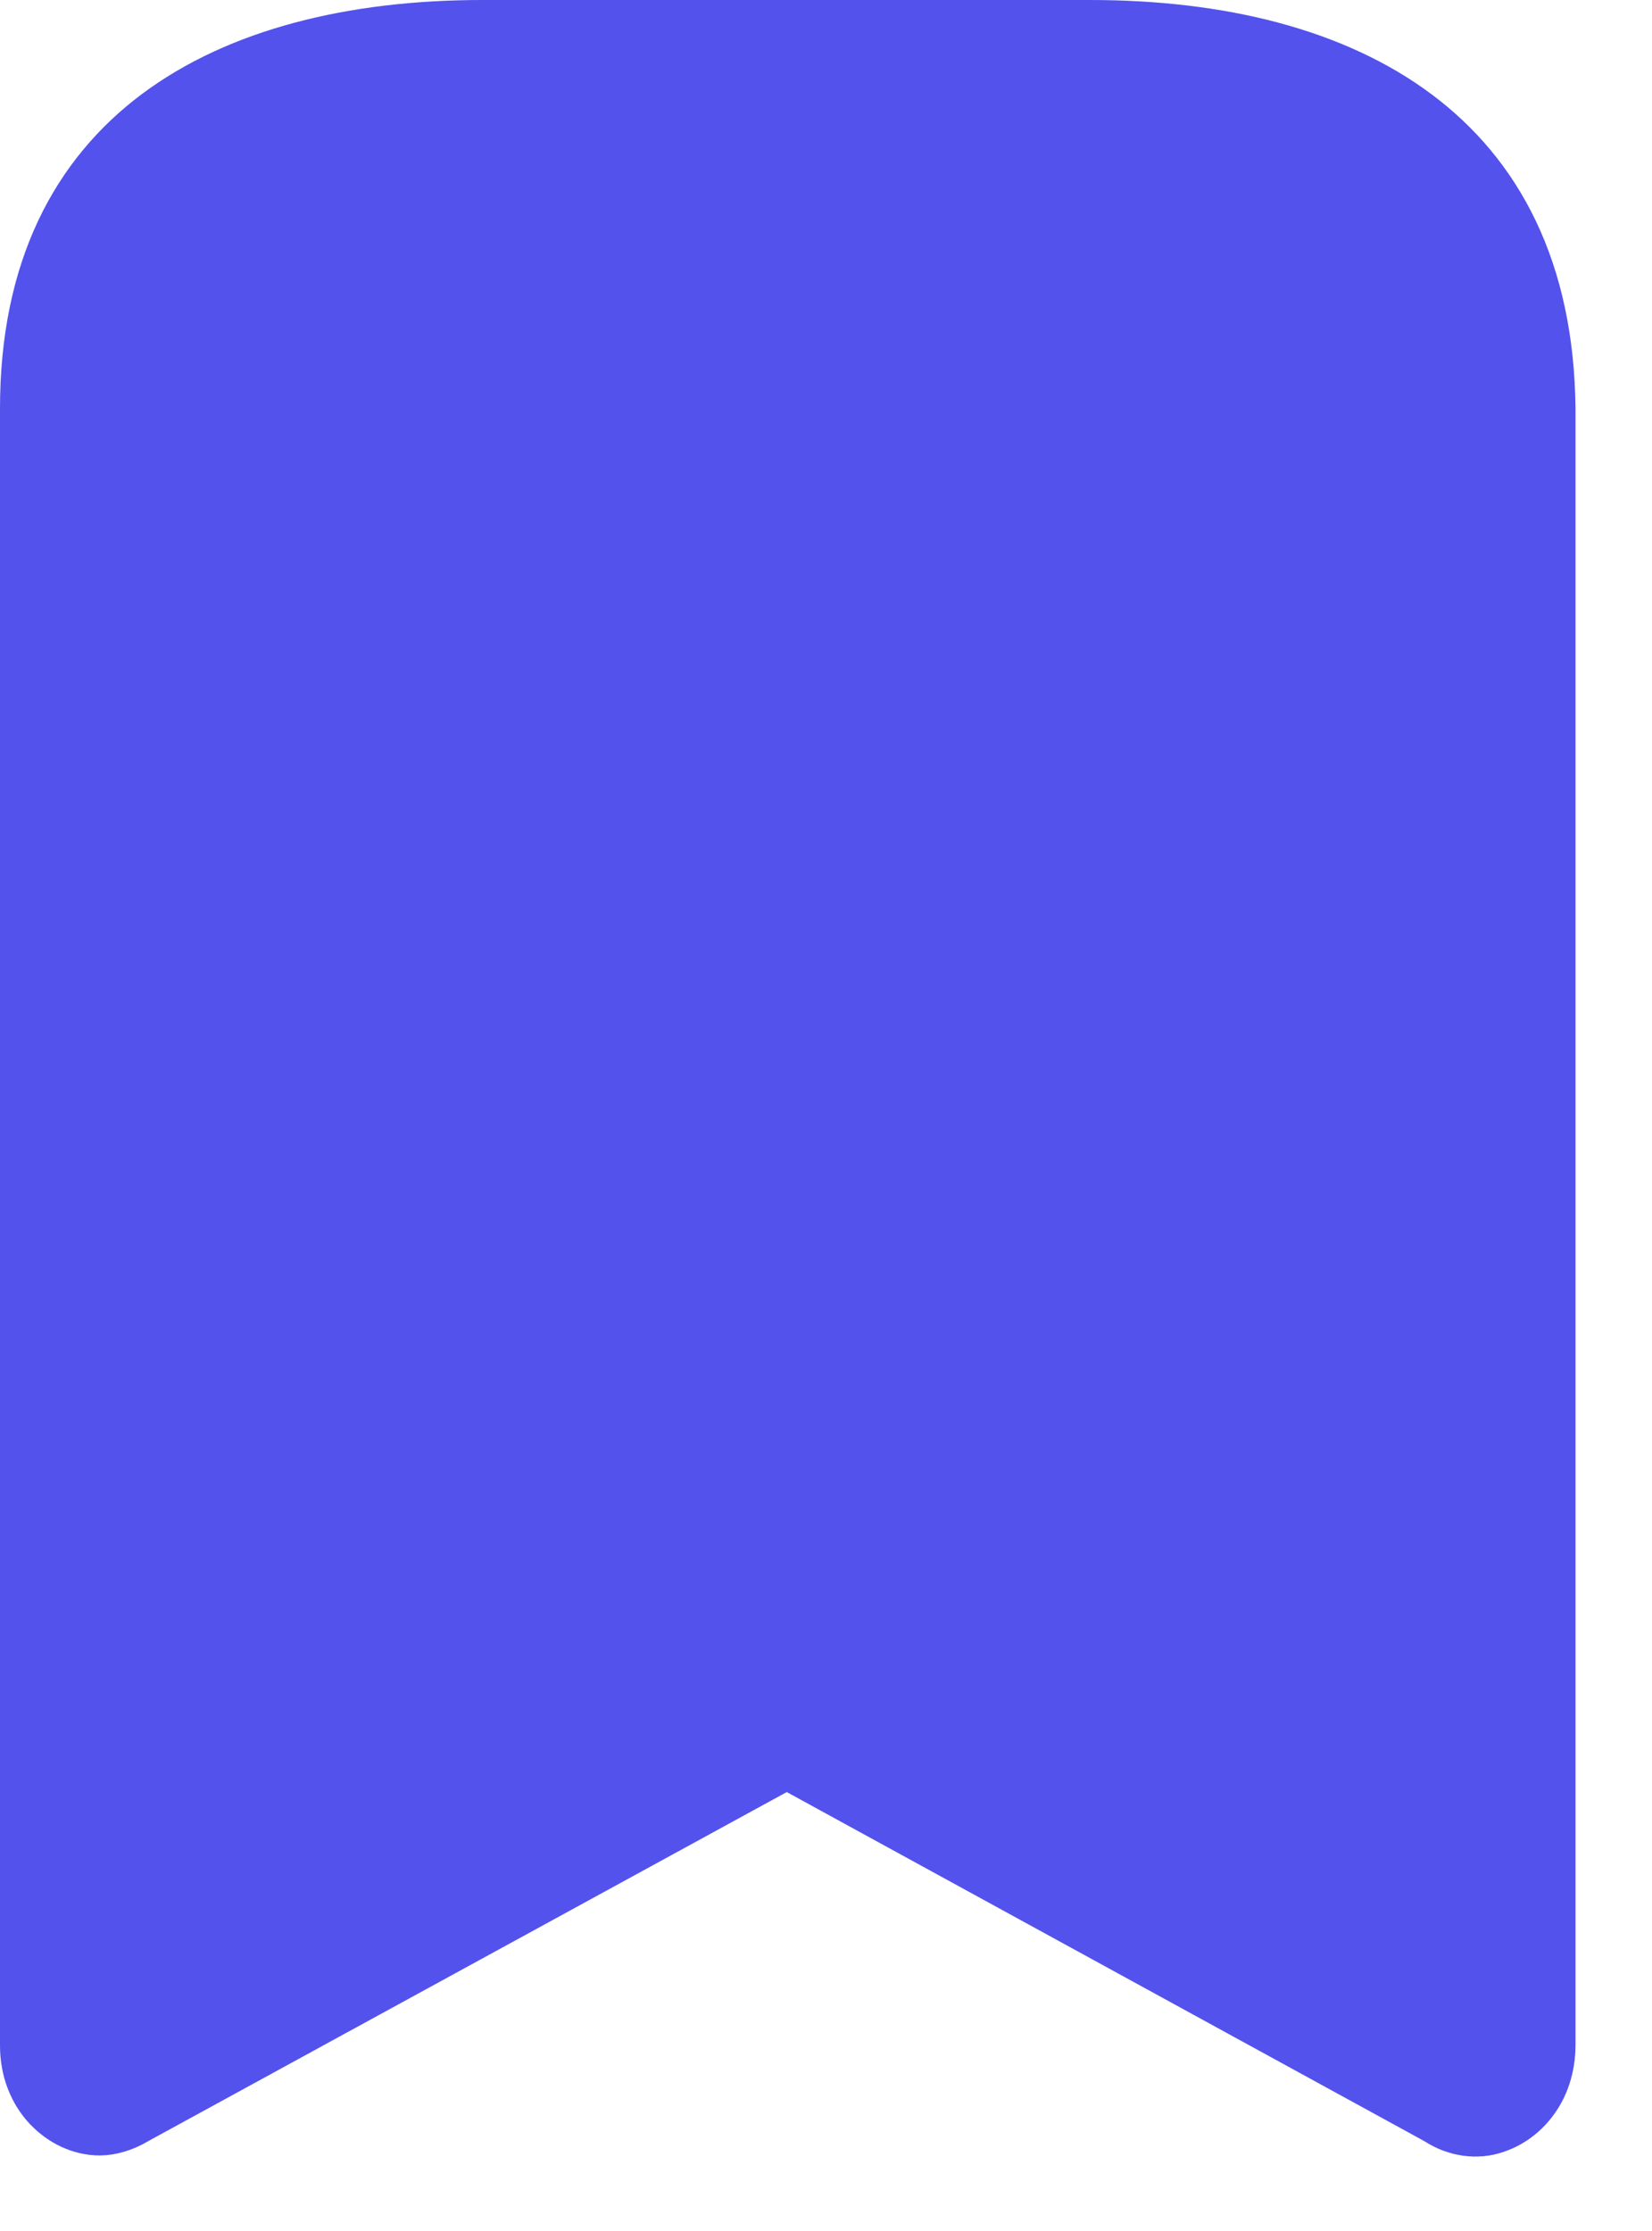 <svg width="20" height="27" viewBox="0 0 20 27" fill="none" xmlns="http://www.w3.org/2000/svg">
<path d="M17.96 25.333L17.96 25.333L17.952 25.336C17.877 25.361 17.766 25.356 17.653 25.284L17.632 25.271L17.61 25.258L9.885 21.03L9.525 20.833L9.165 21.03L1.428 25.258L1.42 25.263L1.412 25.268C1.322 25.32 1.247 25.336 1.204 25.336C1.022 25.336 0.75 25.147 0.75 24.755V4.946C0.75 3.379 1.316 2.377 2.163 1.742C3.045 1.081 4.324 0.75 5.841 0.75H13.197C14.72 0.75 15.999 1.081 16.884 1.743C17.735 2.379 18.307 3.382 18.324 4.95V24.755C18.324 24.871 18.298 24.979 18.257 25.064C18.186 25.207 18.076 25.296 17.96 25.333Z" fill="#5352ED" stroke="#5352ED" stroke-width="1.5"/>
</svg>
